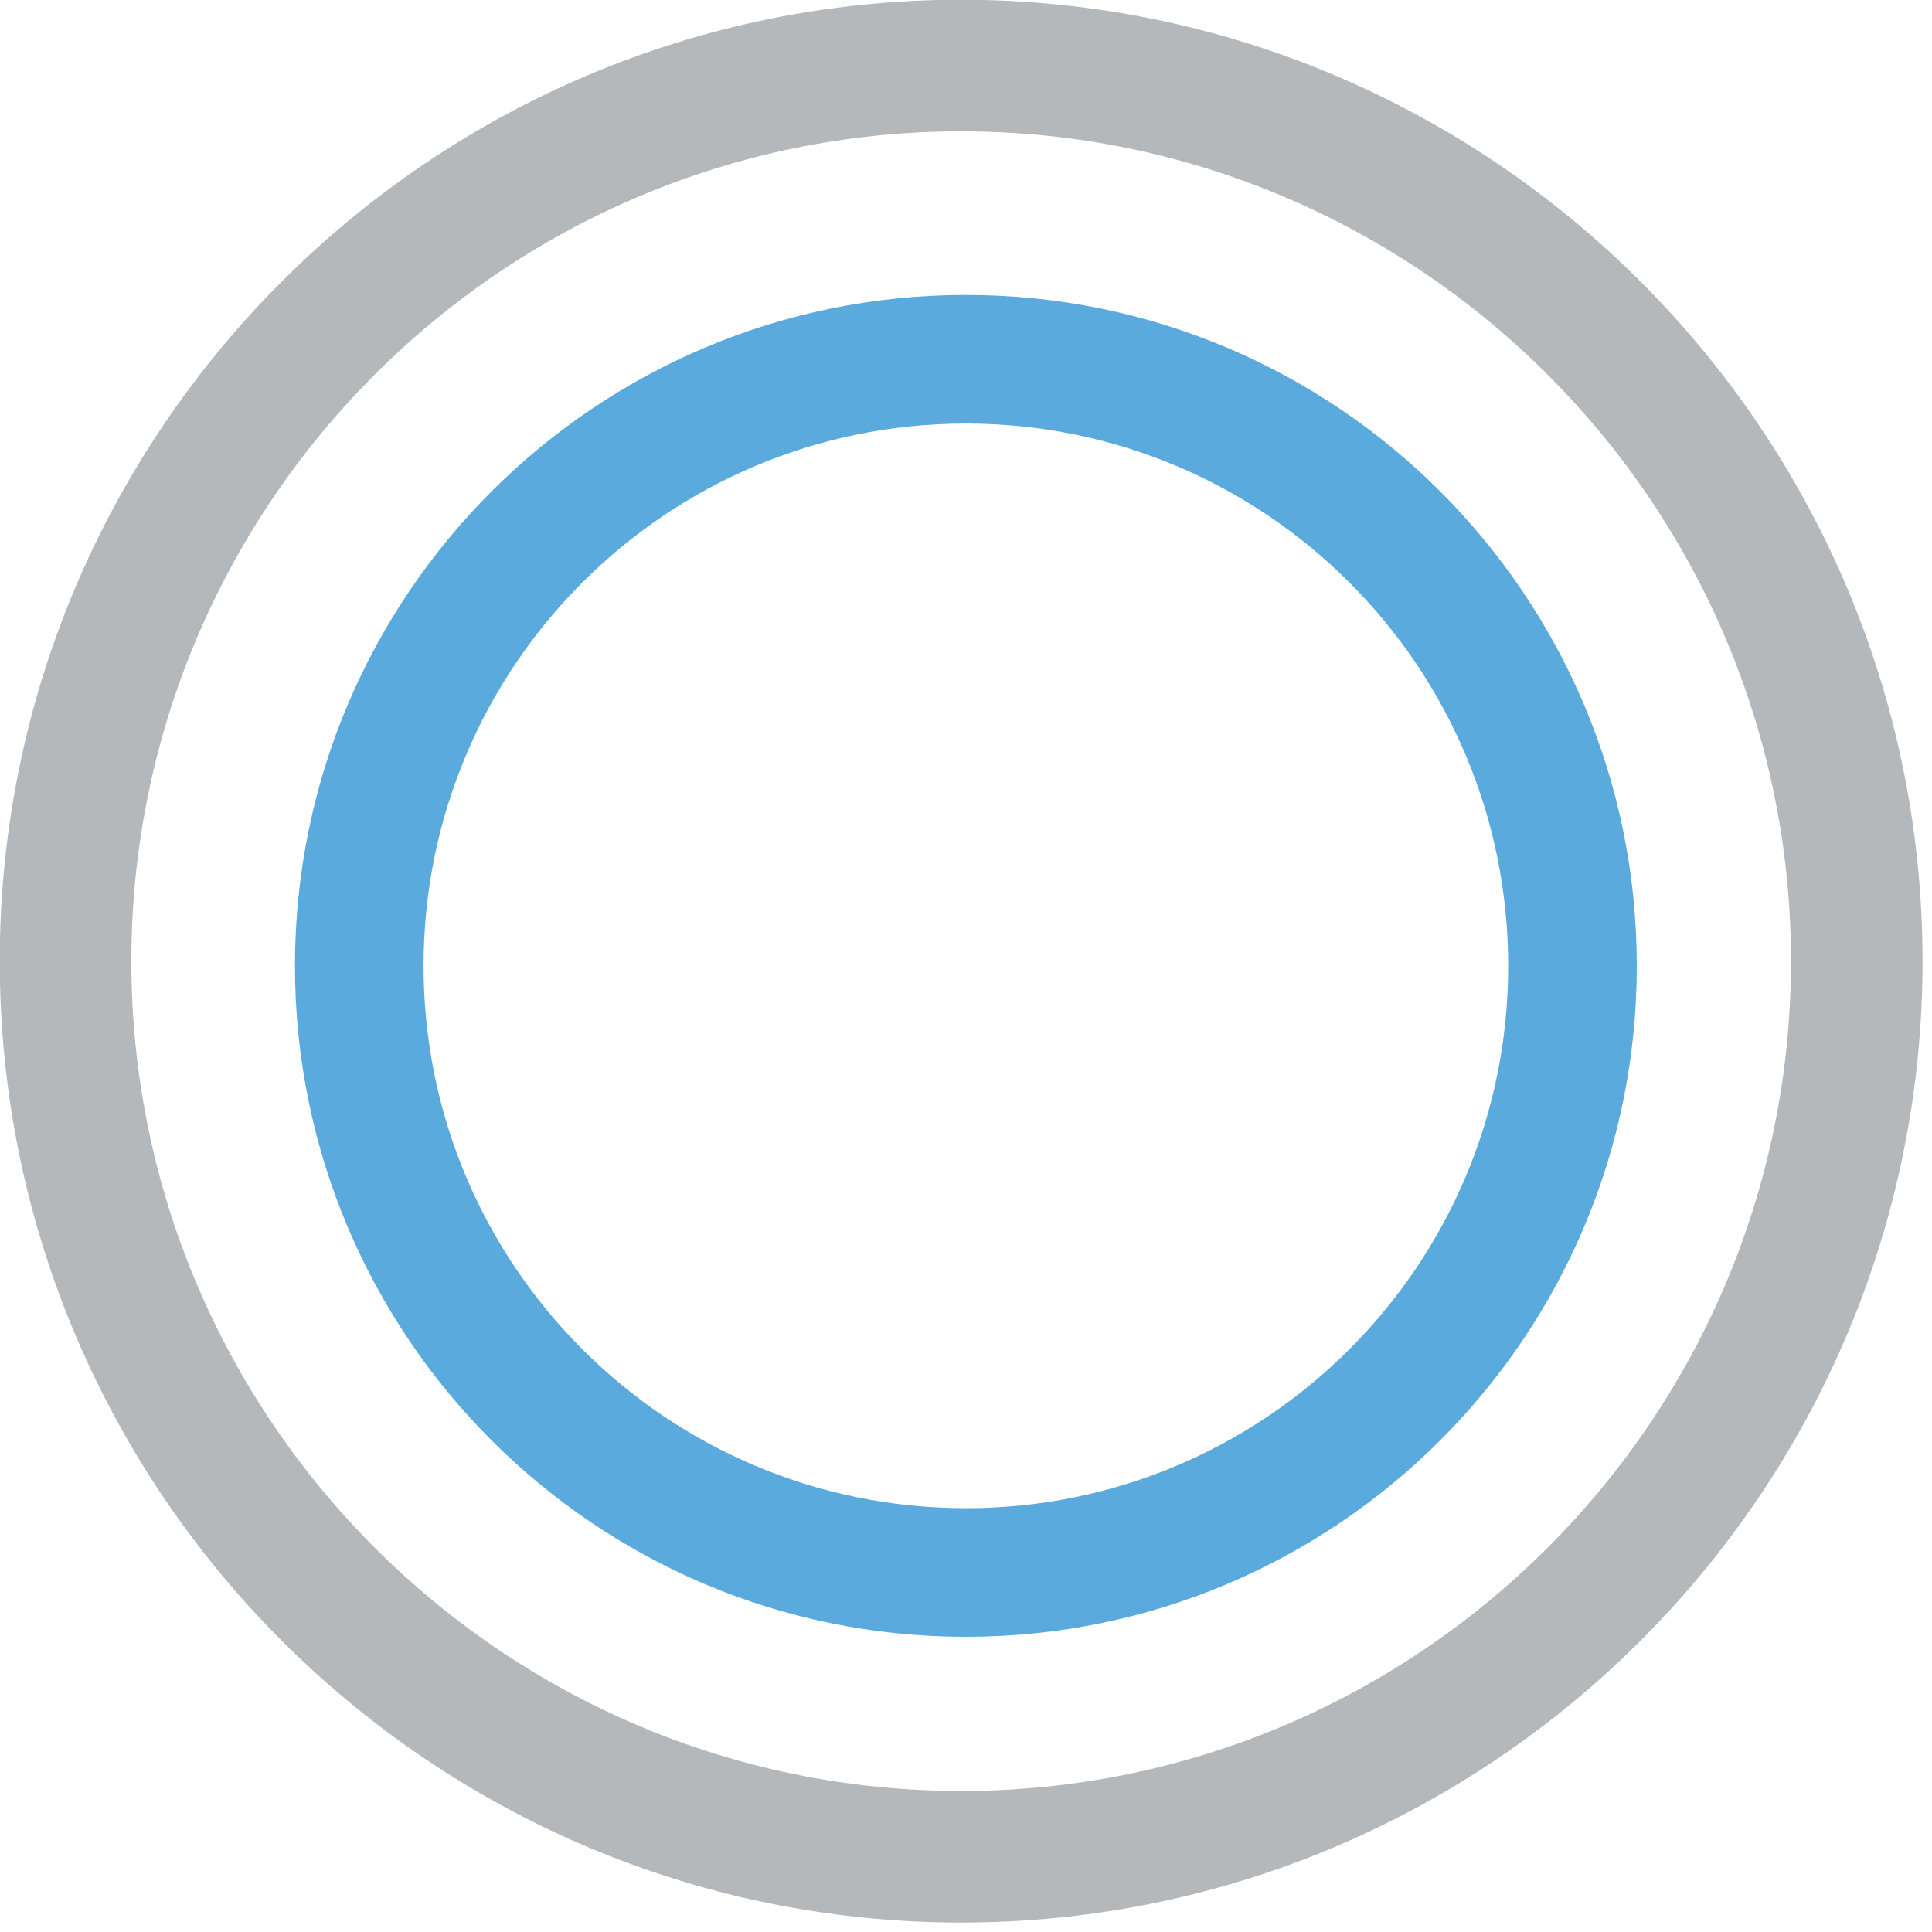 <svg xmlns="http://www.w3.org/2000/svg" xmlns:xlink="http://www.w3.org/1999/xlink" width="89" height="89" version="1.1" viewBox="0 0 89 89"><title>radial</title><desc>Created with Sketch.</desc><g id="Page-1" fill="none" fill-rule="evenodd" stroke="none" stroke-width="1"><g id="radial" fill-rule="nonzero" transform="translate(-1, -1)"><path id="Fill-1" fill="#B4B8BB" d="M83.504,45.276 C83.504,66.354 66.354,83.504 45.276,83.504 C24.198,83.504 7.051,66.354 7.051,45.276 C7.051,24.198 24.198,7.051 45.276,7.051 C66.354,7.051 83.504,24.198 83.504,45.276 M45.276,0.988 C20.857,0.988 0.988,20.857 0.988,45.276 C0.988,69.697 20.857,89.564 45.276,89.564 C69.697,89.564 89.564,69.697 89.564,45.276 C89.564,20.857 69.697,0.988 45.276,0.988"/><path id="Fill-12" fill="#5AAADE" d="M45.495,70.477 C31.698,70.477 20.512,59.291 20.512,45.495 C20.512,31.698 31.698,20.512 45.495,20.512 C59.291,20.512 70.477,31.698 70.477,45.495 C70.477,59.291 59.291,70.477 45.495,70.477 M45.495,14.588 C28.427,14.588 14.588,28.427 14.588,45.495 C14.588,62.562 28.427,76.401 45.495,76.401 C62.562,76.401 76.401,62.562 76.401,45.495 C76.401,28.427 62.562,14.588 45.495,14.588"/></g></g></svg>
